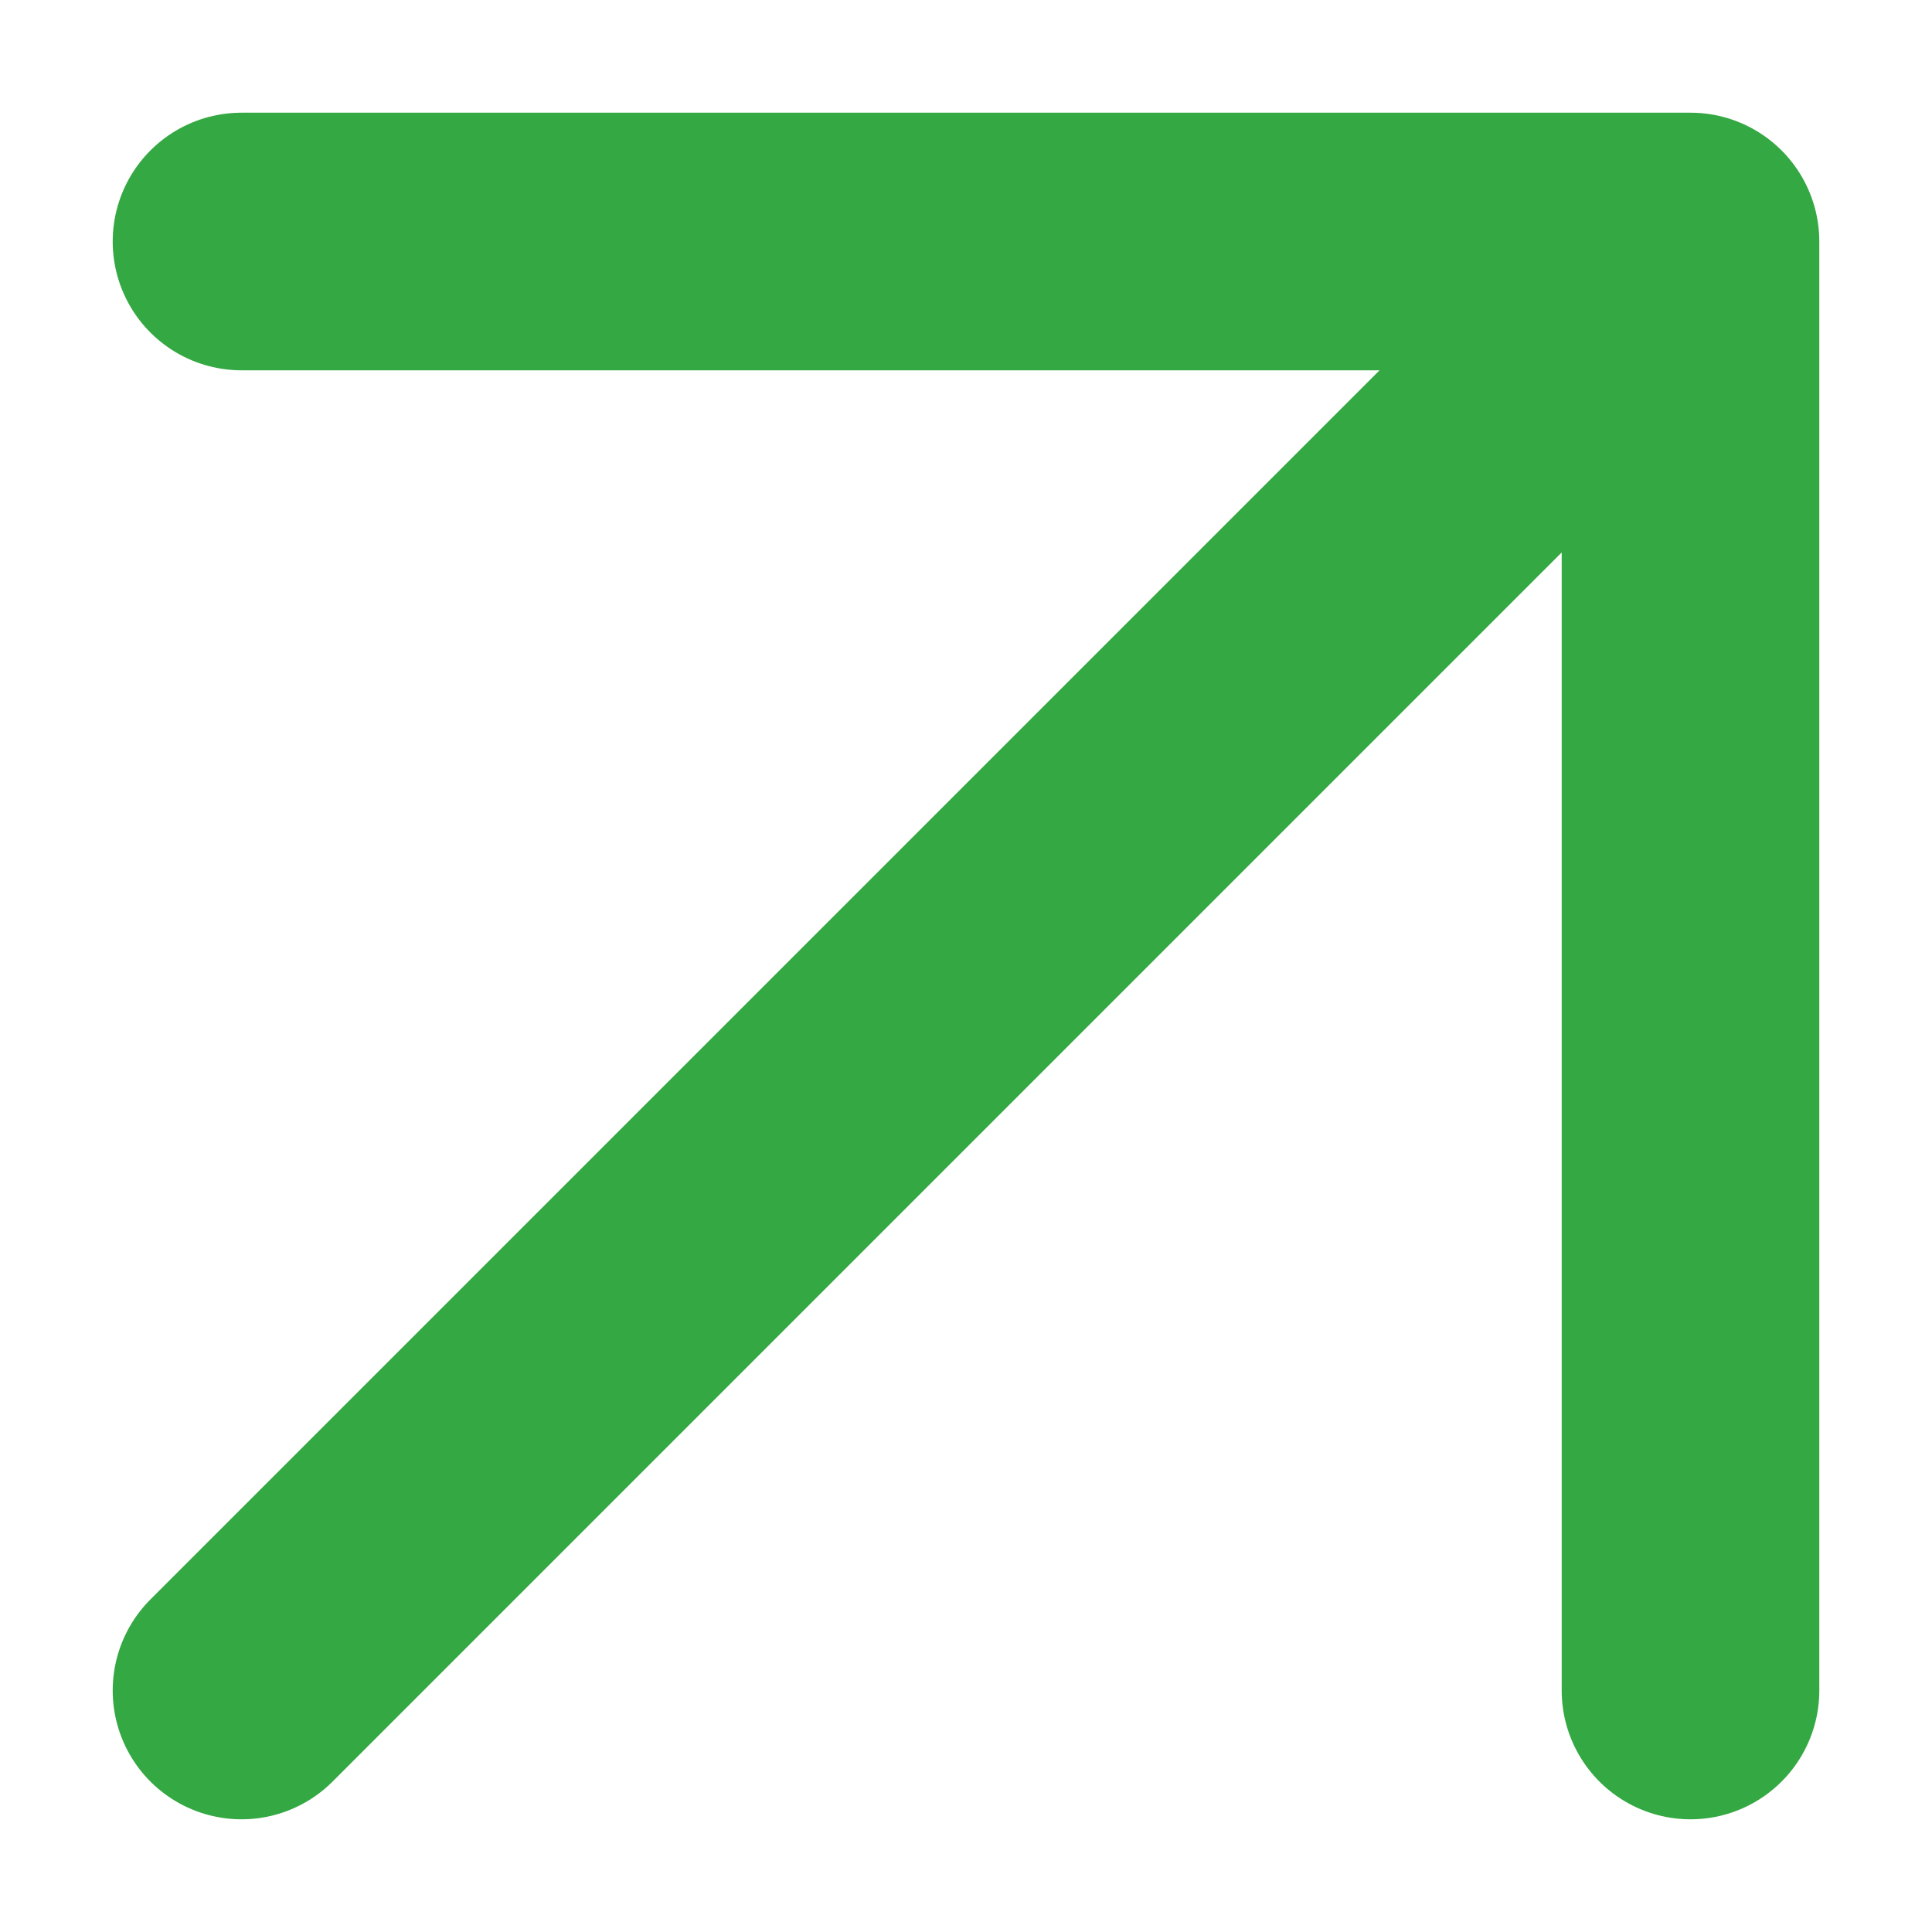 <svg width="15" height="15" viewBox="0 0 15 15" fill="none" xmlns="http://www.w3.org/2000/svg">
<path d="M1.875 13.125L13.125 1.875M13.125 1.875H1.875M13.125 1.875V13.125" stroke="#34A843" stroke-width="2" stroke-linecap="round" stroke-linejoin="round"/>
</svg>
